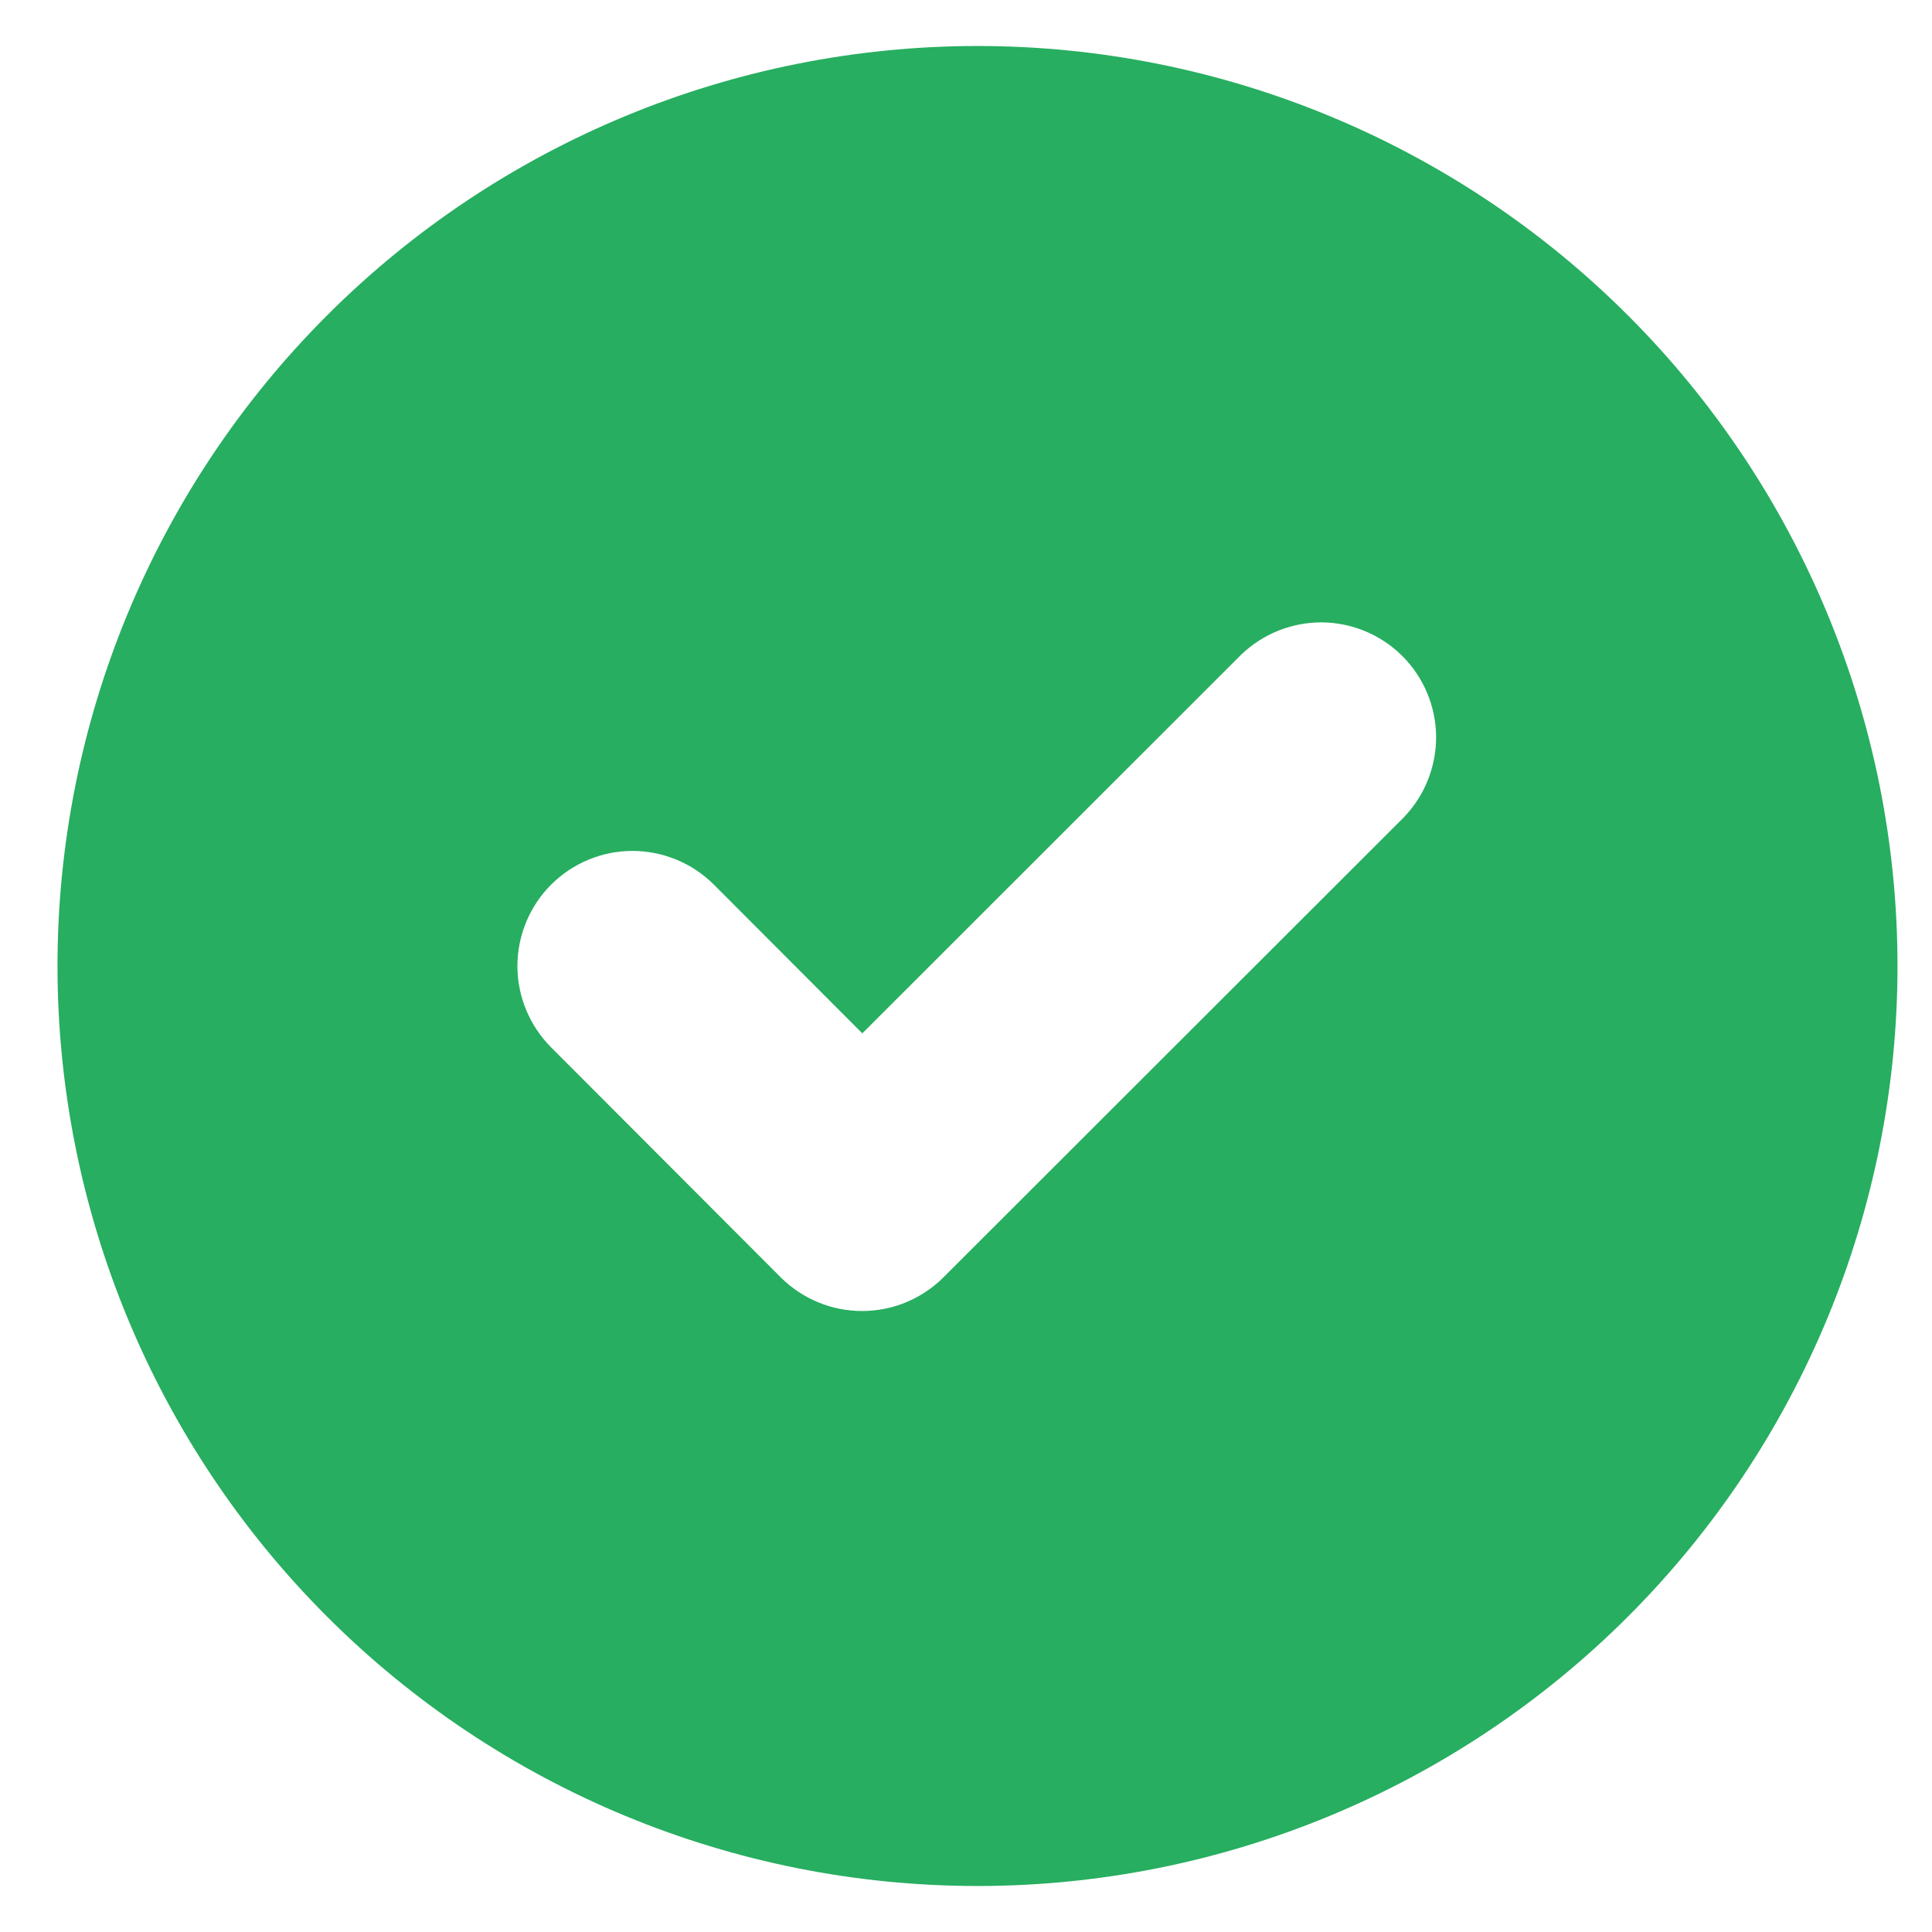 <svg width="21" height="21" viewBox="0 0 21 21" fill="none" xmlns="http://www.w3.org/2000/svg">
<g clip-path="url(#clip0_256_431)">
<path d="M10.625 20.5C13.277 20.5 15.821 19.446 17.696 17.571C19.571 15.696 20.625 13.152 20.625 10.5C20.625 7.848 19.571 5.304 17.696 3.429C15.821 1.554 13.277 0.5 10.625 0.5C7.973 0.5 5.429 1.554 3.554 3.429C1.679 5.304 0.625 7.848 0.625 10.5C0.625 13.152 1.679 15.696 3.554 17.571C5.429 19.446 7.973 20.5 10.625 20.5V20.5ZM15.259 8.884L10.255 13.884C10.139 14 10.001 14.092 9.849 14.155C9.698 14.218 9.535 14.25 9.371 14.25C9.206 14.25 9.044 14.218 8.892 14.155C8.74 14.092 8.602 14 8.486 13.884L5.99 11.384C5.756 11.149 5.624 10.831 5.624 10.499C5.625 10.167 5.757 9.849 5.991 9.615C6.226 9.381 6.544 9.249 6.876 9.249C7.208 9.25 7.526 9.382 7.76 9.616L9.373 11.232L13.491 7.116C13.727 6.889 14.043 6.763 14.37 6.765C14.698 6.768 15.012 6.9 15.243 7.131C15.475 7.363 15.607 7.677 15.61 8.005C15.612 8.332 15.486 8.648 15.259 8.884V8.884Z" fill="#27AE60"/>
</g>
<defs>
<clipPath id="clip0_256_431">
<rect width="20" height="20" fill="white" transform="translate(0.625 0.5)"/>
</clipPath>
</defs>
</svg>

